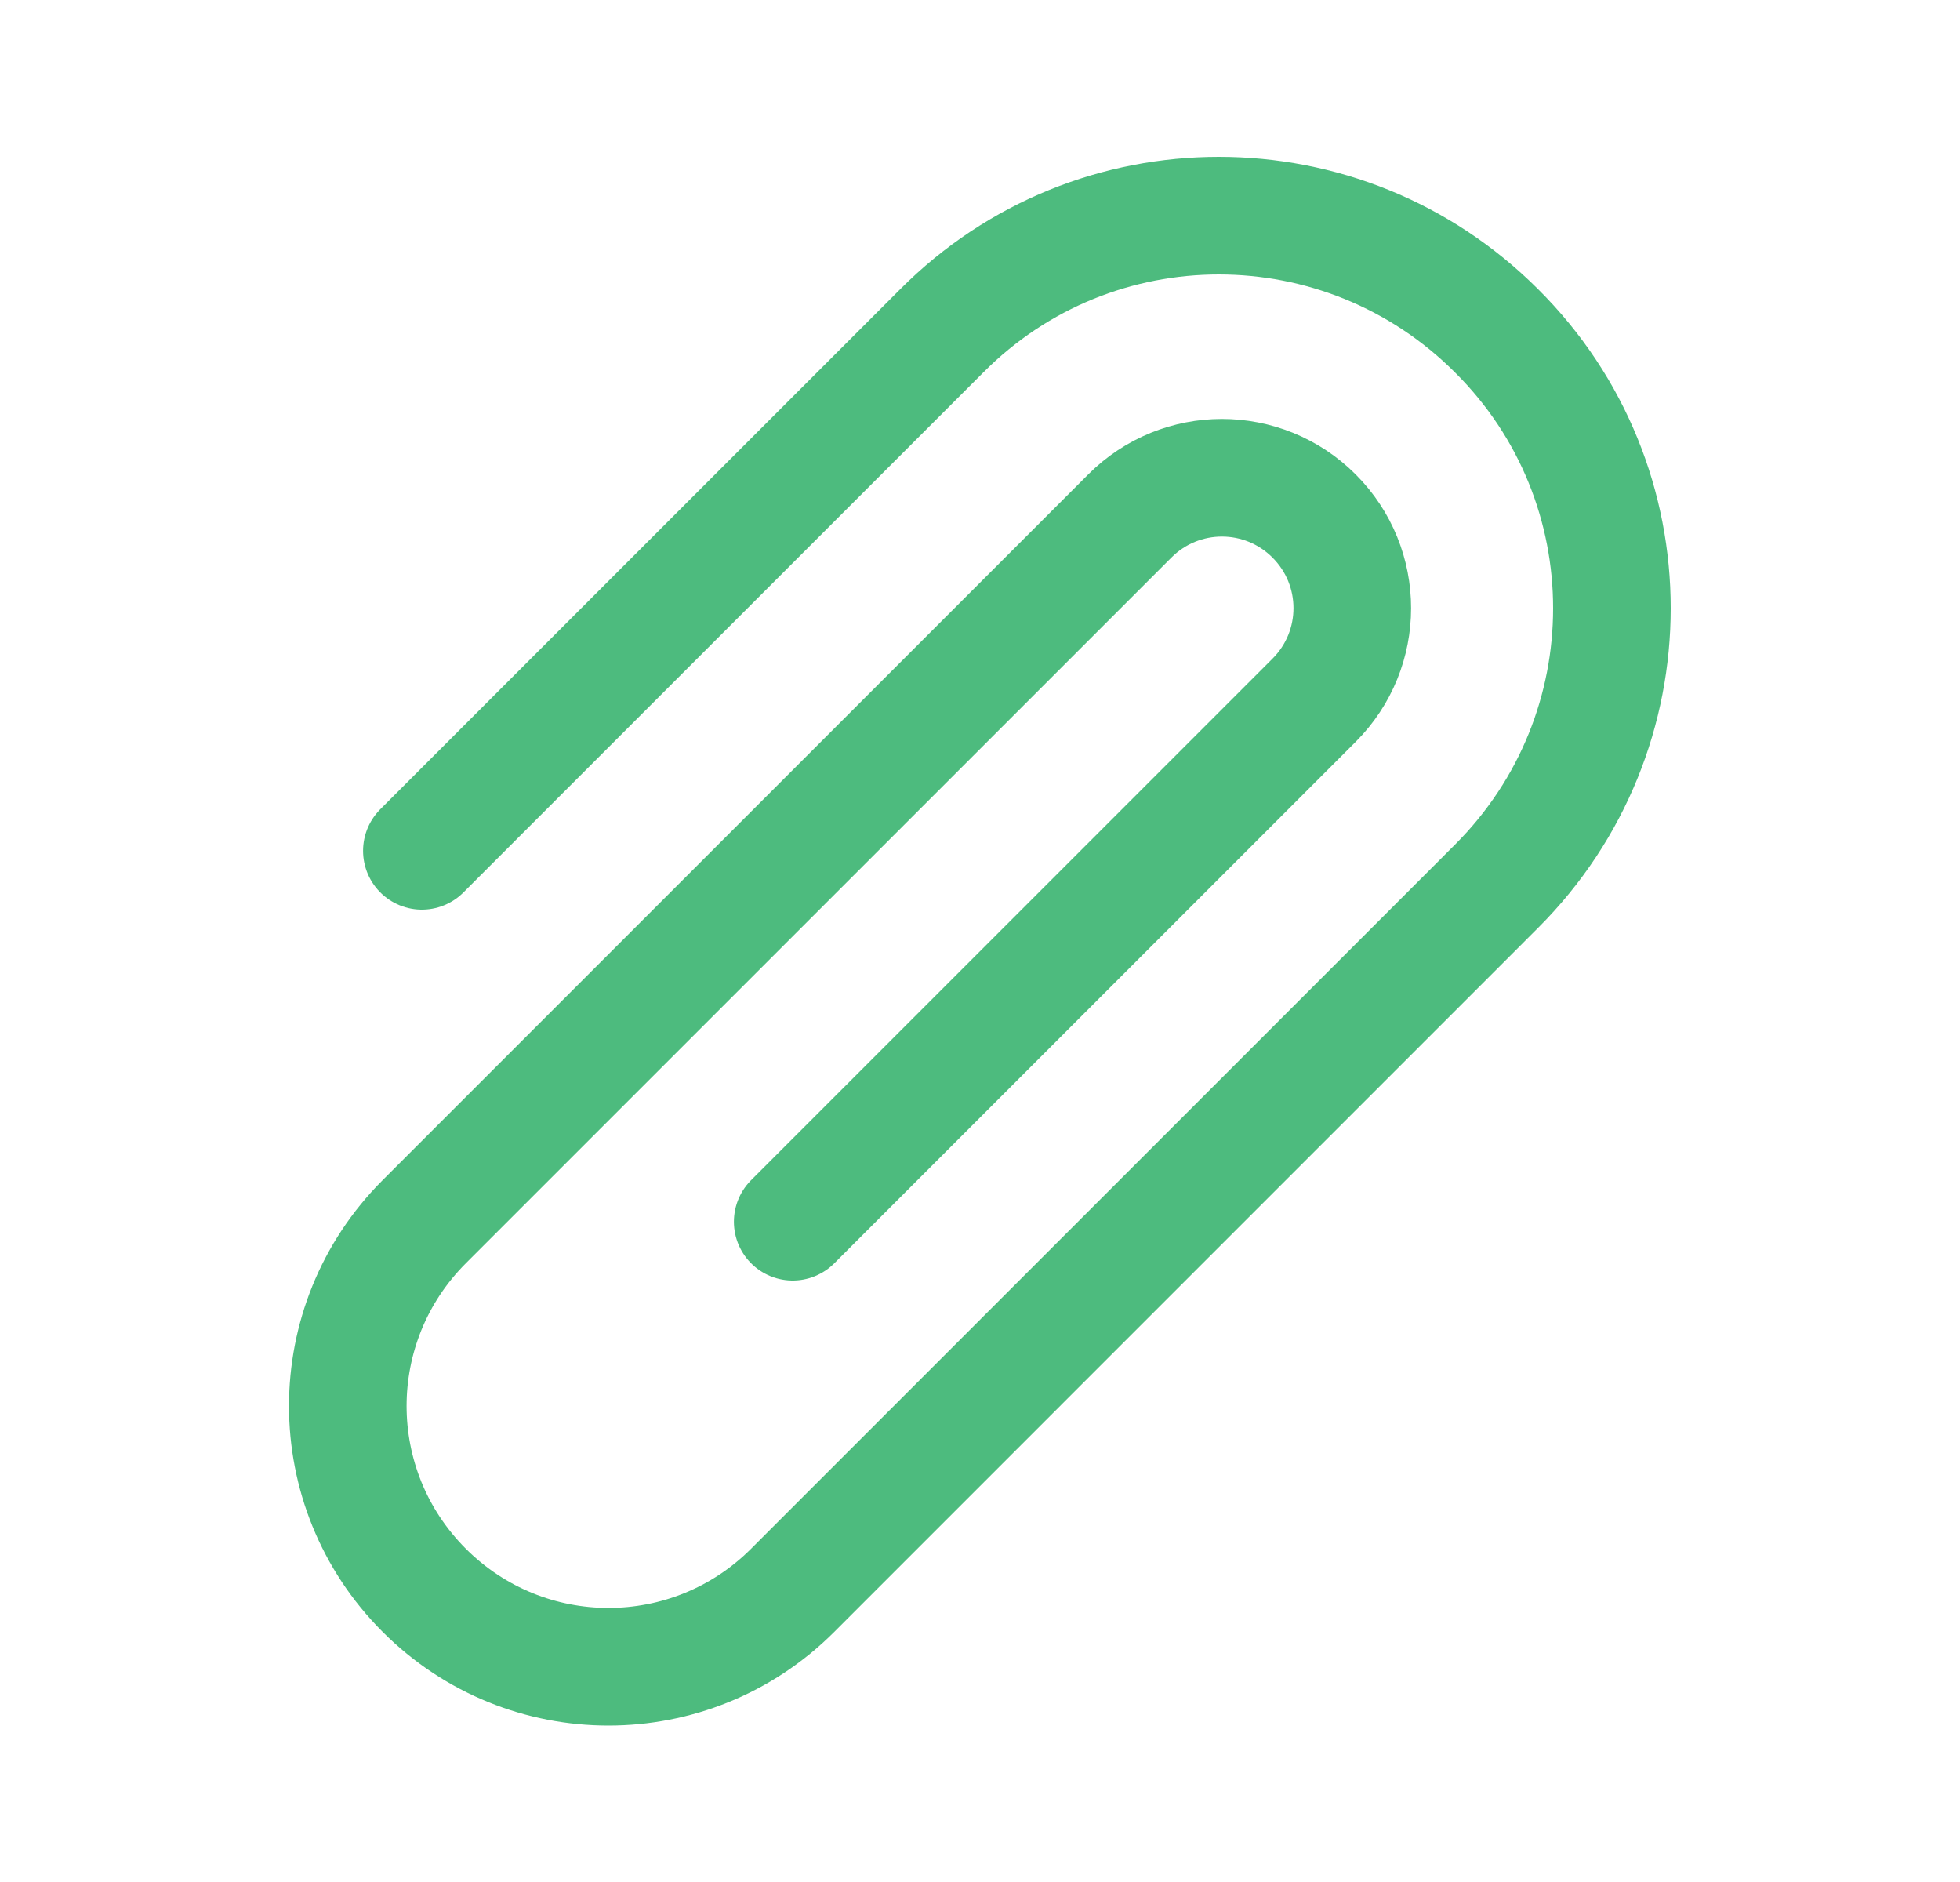<svg width="25" height="24" viewBox="0 0 25 24" fill="none" xmlns="http://www.w3.org/2000/svg">
<path d="M10.111 15.58L16.761 8.93C17.411 8.28 17.411 7.23 16.761 6.58C16.111 5.93 15.06 5.93 14.411 6.58L5.411 15.58C4.111 16.88 4.111 18.98 5.411 20.28C6.711 21.58 8.811 21.58 10.111 20.28L19.09 11.3C21.05 9.34 21.05 6.17 19.09 4.22C17.131 2.26 13.961 2.26 12.011 4.22L5.381 10.85" stroke="#4DBB7E" stroke-width="1.5" stroke-linecap="round" stroke-linejoin="round"/>
</svg>
